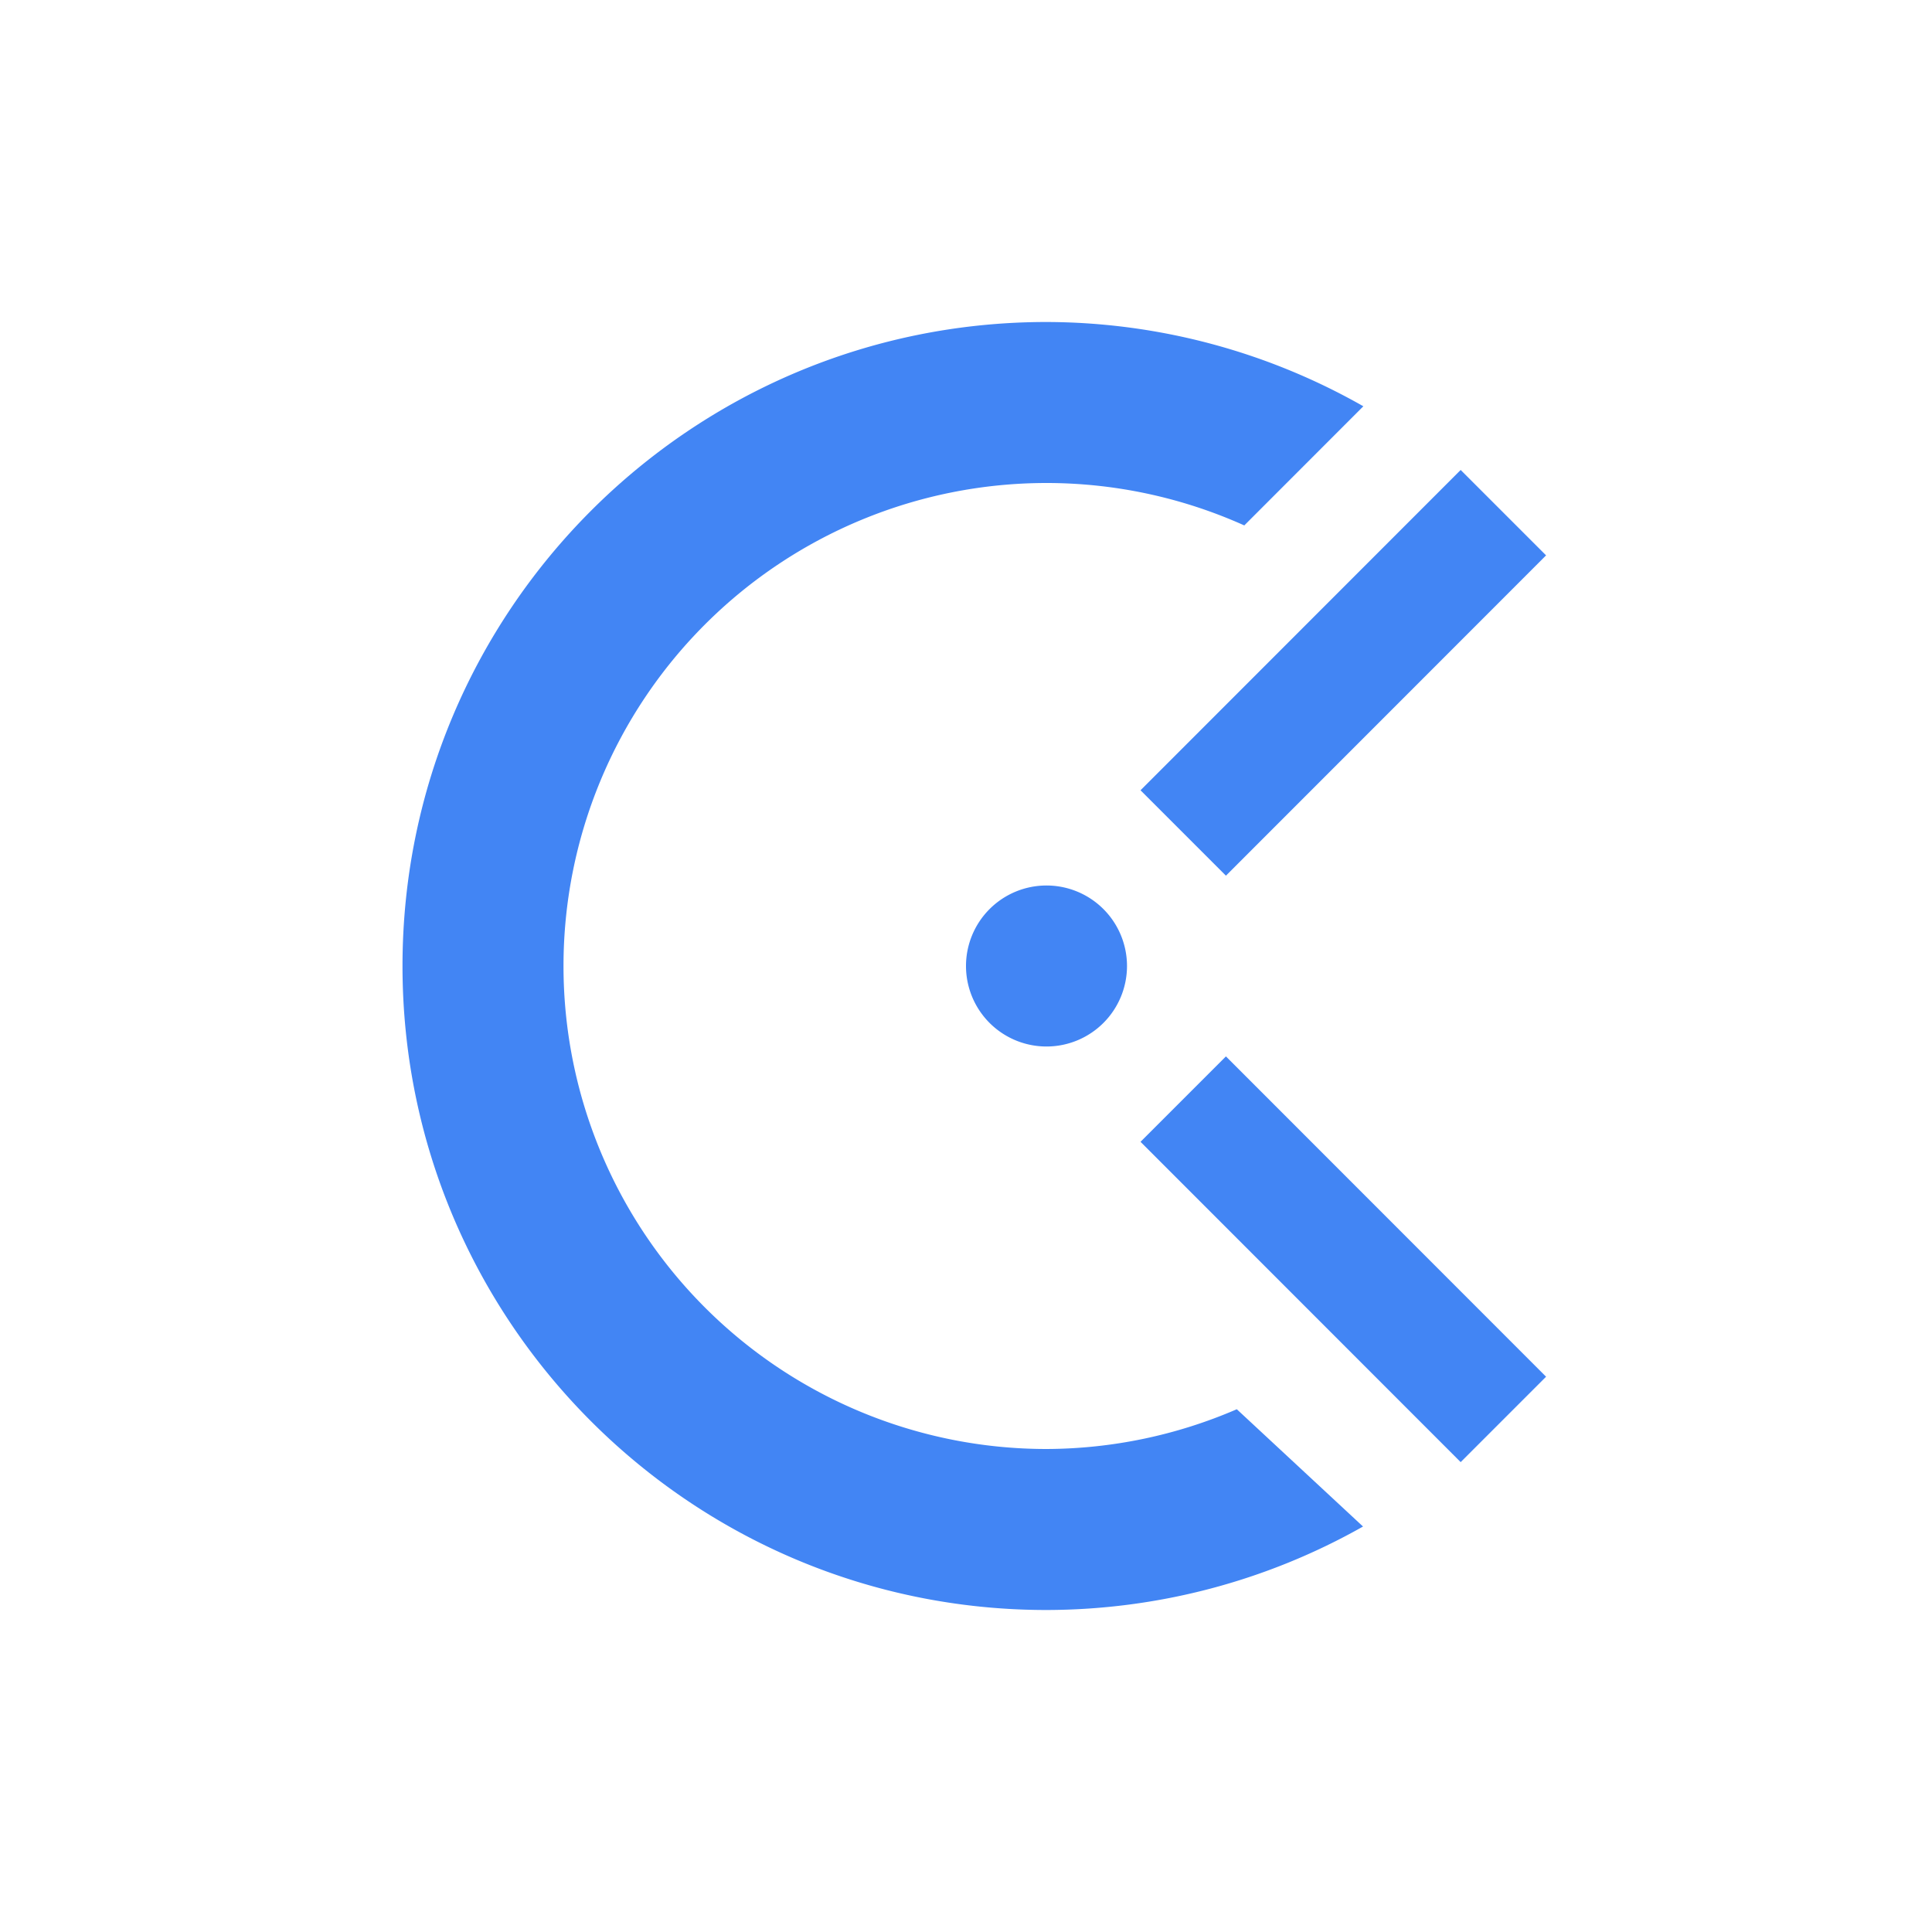 <svg xmlns="http://www.w3.org/2000/svg" width="24" height="24" version="1.1">
 <defs>
  <style id="current-color-scheme" type="text/css">
   .ColorScheme-Text { color:#1f1d2e; } .ColorScheme-Highlight { color:#4285f4; } .ColorScheme-NeutralText { color:#ff9800; } .ColorScheme-PositiveText { color:#4caf50; } .ColorScheme-NegativeText { color:#f44336; }
  </style>
 </defs>
 <path style="fill:currentColor" class="ColorScheme-Highlight" d="m 13,4 c -4.418,0 -8,3.582 -8,8 0,4.418 3.582,8 8,8 1.378,-0.002 2.732,-0.358 3.932,-1.037 l -1.568,-1.457 A 6,6 0 0 1 13,18 6,6 0 0 1 7,12 6,6 0 0 1 13,6 6,6 0 0 1 15.457,6.527 L 16.936,5.047 C 15.736,4.364 14.38,4.003 13,4 Z m 5.145,1.838 -3.977,3.979 1.061,1.061 3.977,-3.979 z M 13,11 a 1,1 0 0 0 -1,1 1,1 0 0 0 1,1 1,1 0 0 0 1,-1 1,1 0 0 0 -1,-1 z m 2.229,2.123 -1.061,1.061 3.977,3.979 1.061,-1.061 z"/>
</svg>
